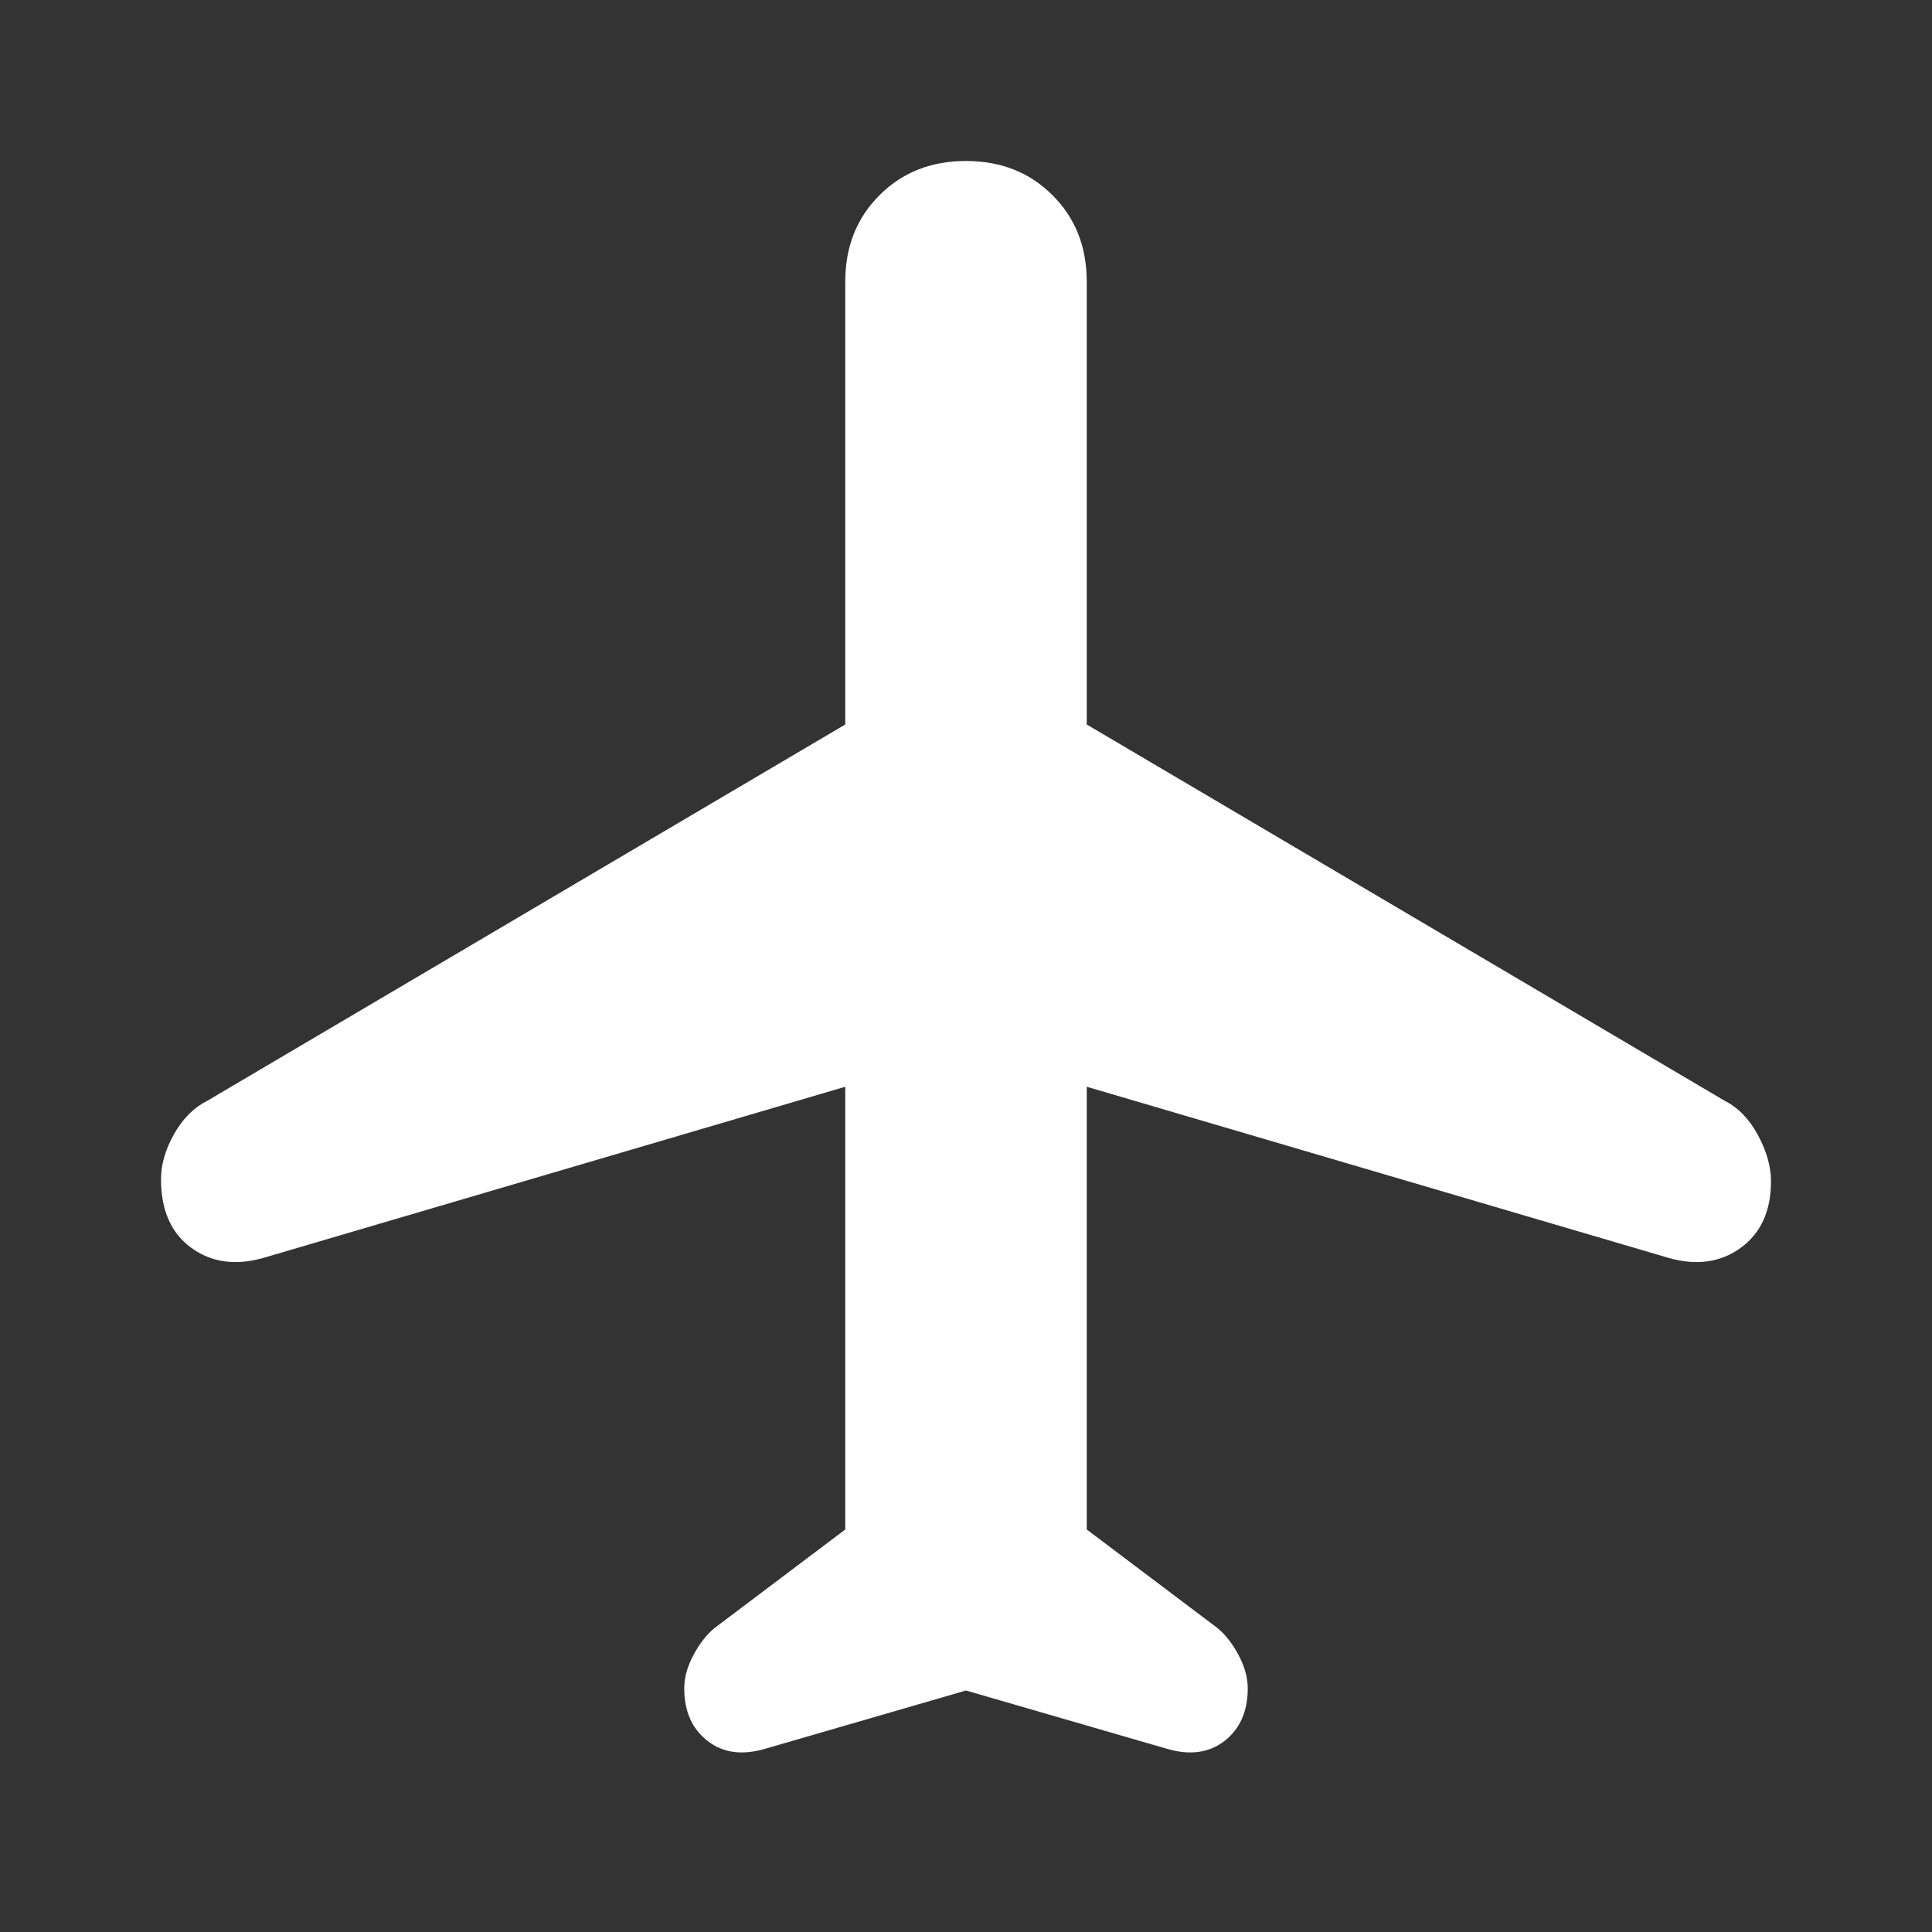 <svg width="18" height="18" viewBox="0 0 18 18" fill="none" xmlns="http://www.w3.org/2000/svg">
<rect x="0" y="0" width="18" height="18" fill="#333333" stroke="none"/>
<path d="M7.125 16.294C6.912 16.356 6.734 16.331 6.591 16.219C6.447 16.106 6.375 15.944 6.375 15.731C6.375 15.631 6.403 15.528 6.46 15.421C6.516 15.316 6.581 15.231 6.656 15.169L7.875 14.25V10.125L2.456 11.719C2.194 11.794 1.969 11.762 1.781 11.625C1.594 11.488 1.5 11.275 1.5 10.988C1.5 10.85 1.541 10.709 1.622 10.565C1.703 10.422 1.806 10.319 1.931 10.256L7.875 6.75V2.625C7.875 2.3 7.981 2.031 8.194 1.819C8.406 1.606 8.675 1.5 9 1.5C9.325 1.5 9.594 1.606 9.806 1.819C10.019 2.031 10.125 2.3 10.125 2.625V6.75L16.069 10.256C16.194 10.319 16.297 10.425 16.378 10.575C16.459 10.725 16.5 10.869 16.5 11.006C16.5 11.281 16.406 11.488 16.219 11.625C16.031 11.762 15.806 11.794 15.544 11.719L10.125 10.125V14.25L11.344 15.169C11.419 15.231 11.484 15.316 11.54 15.421C11.597 15.528 11.625 15.631 11.625 15.731C11.625 15.944 11.553 16.106 11.41 16.219C11.266 16.331 11.088 16.356 10.875 16.294L9 15.75L7.125 16.294Z" fill="white"/>
</svg>

